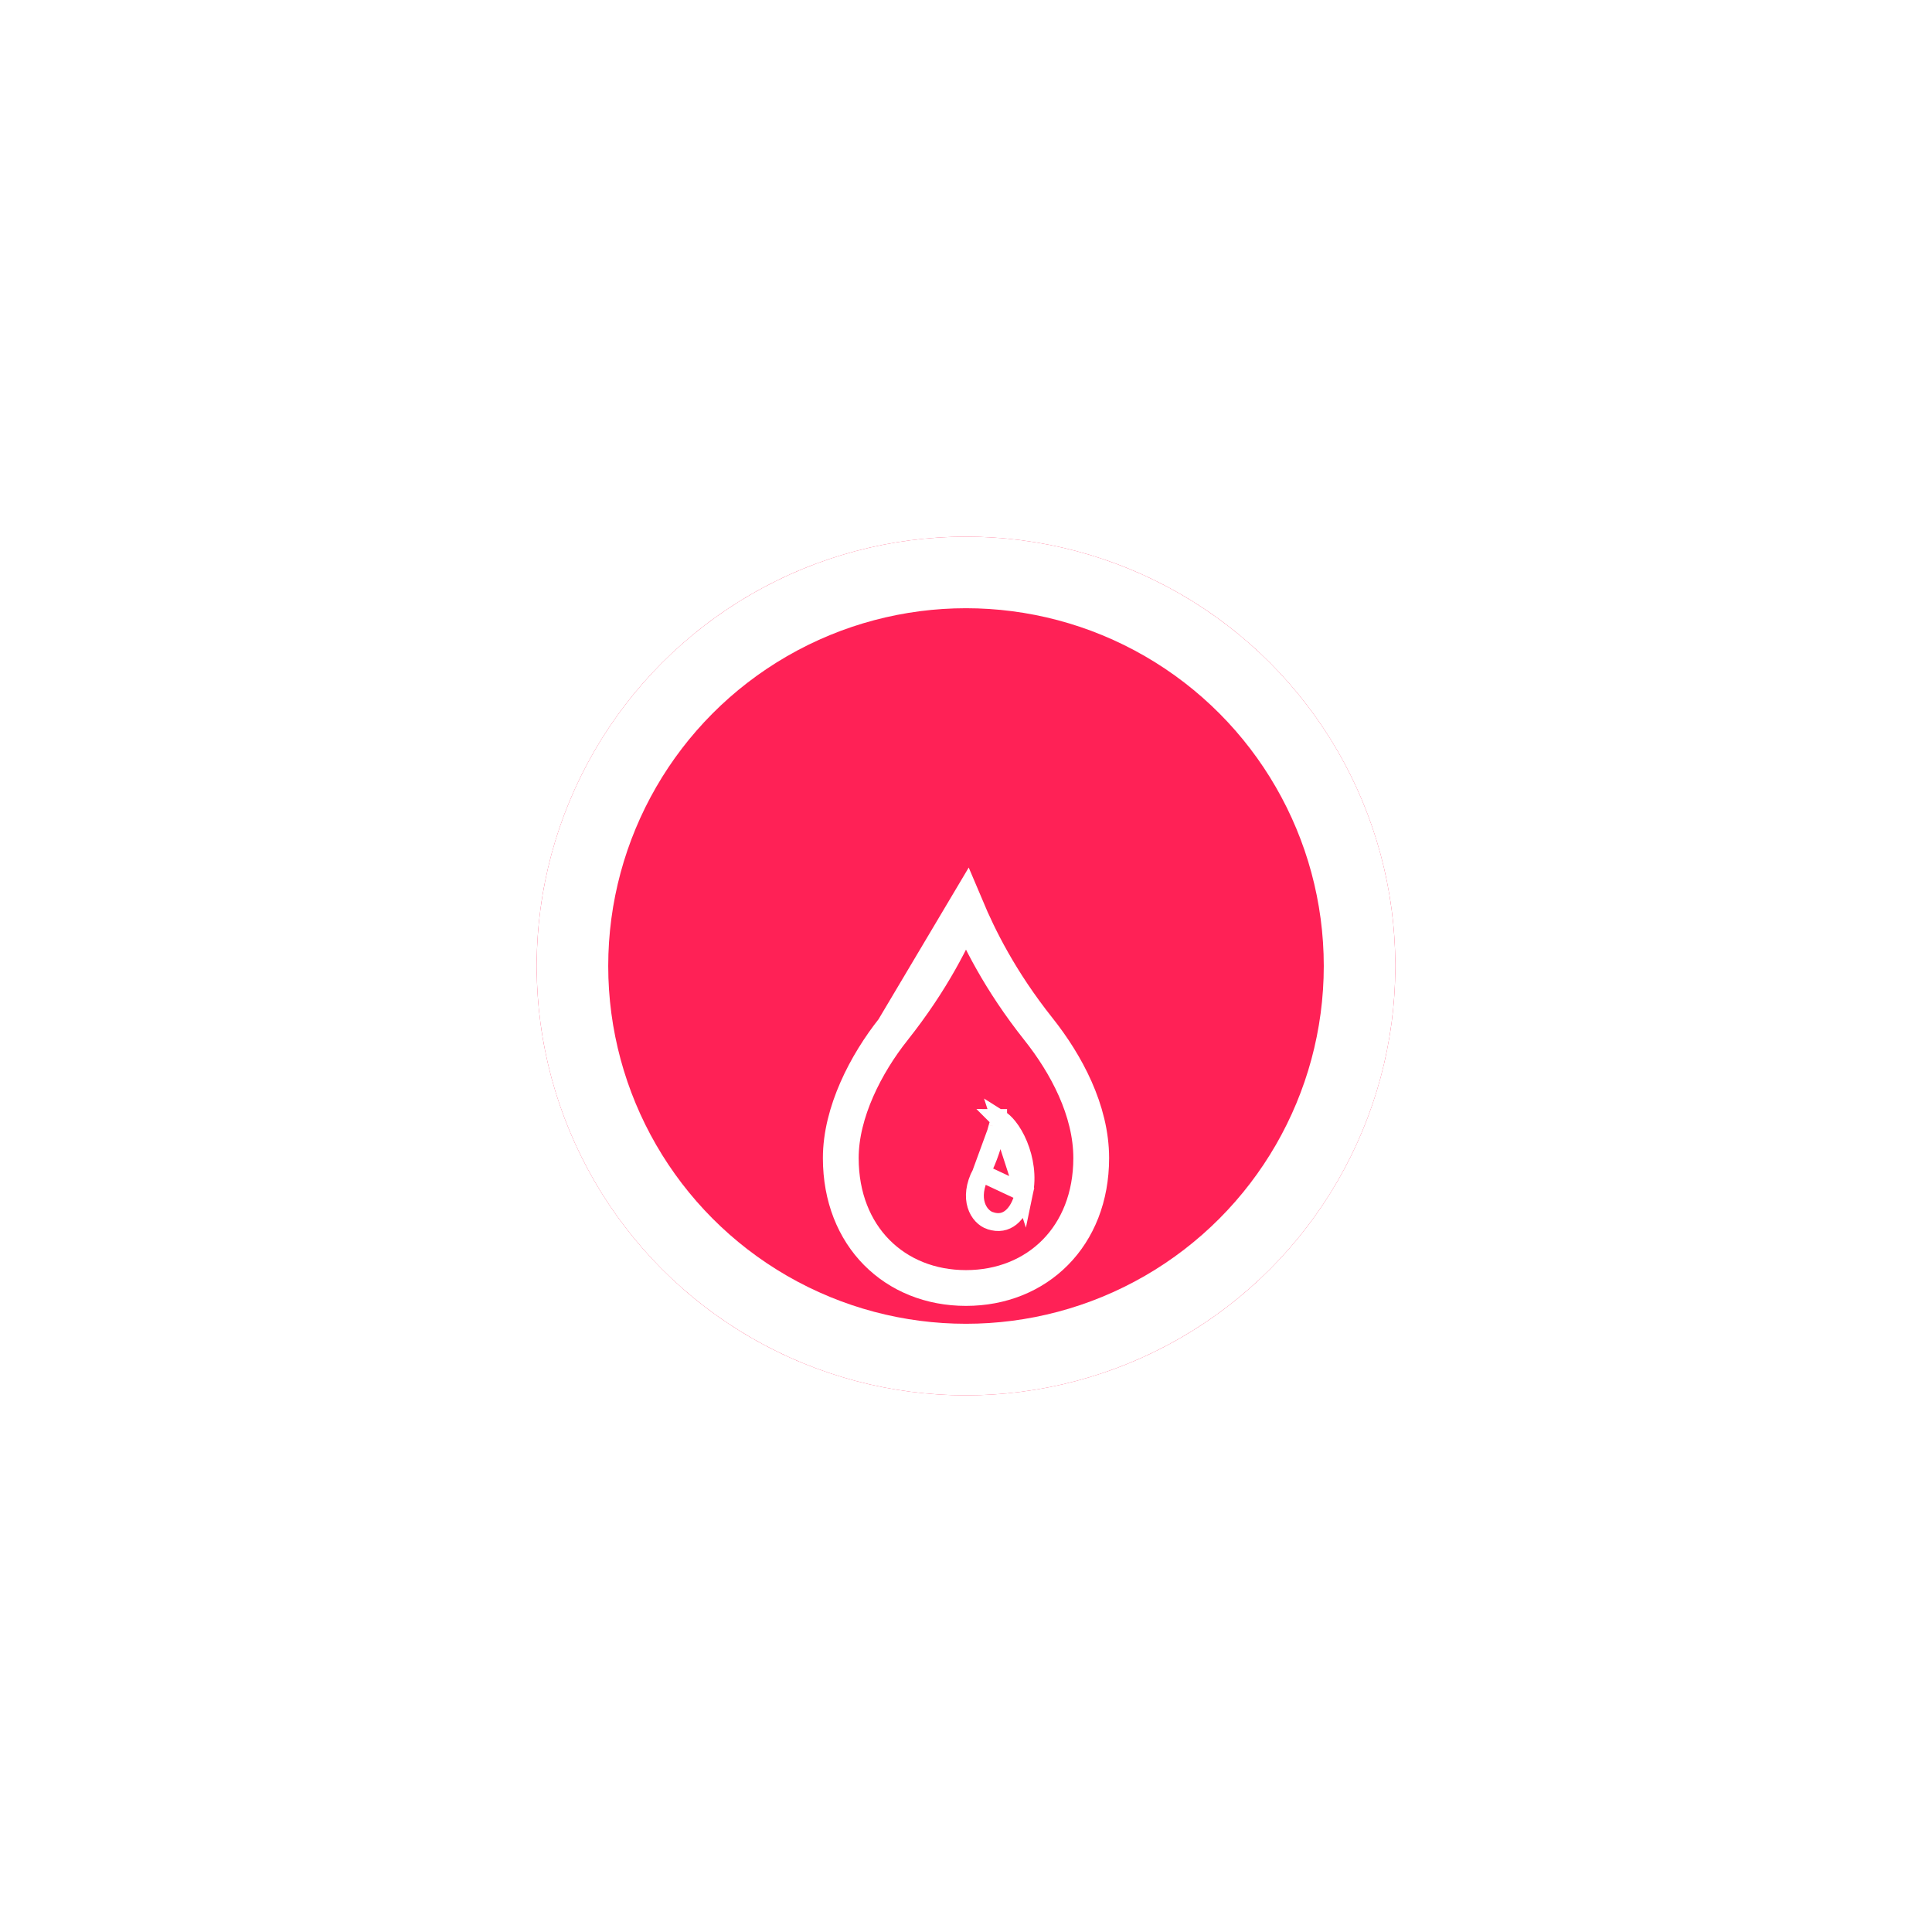 <svg width="108" height="108" viewBox="0 0 108 108" fill="none" xmlns="http://www.w3.org/2000/svg">
<g filter="url(#filter0_d_16_10)">
<circle cx="54" cy="61" r="24" fill="#FF2156"/>
<circle cx="54" cy="61" r="22" stroke="white" stroke-width="4"/>
</g>
<path d="M54 50.709C54.712 52.397 55.885 54.802 58.06 57.539C59.59 59.467 61 62.065 61 64.737C61 69.121 57.973 72 54 72C50.026 72 47 69.123 47 64.737C47 62.175 48.414 59.461 49.94 57.54L54 50.709ZM54 50.709C53.288 52.397 52.115 54.802 49.94 57.539L54 50.709Z" stroke="white" stroke-width="2"/>
<path d="M54.85 65.561L54.85 65.561C54.082 67.023 54.712 68.022 55.346 68.235L55.347 68.235C55.819 68.394 56.201 68.305 56.507 68.062C56.831 67.804 57.109 67.337 57.245 66.684L54.85 65.561ZM54.85 65.561C55.285 64.734 55.511 63.907 55.675 63.306M54.85 65.561L55.675 63.306M55.675 63.306C55.703 63.202 55.73 63.104 55.755 63.015M55.675 63.306L55.755 63.015M55.755 63.015C55.818 62.795 55.867 62.65 55.907 62.557M55.755 63.015L55.907 62.557M55.907 62.557C56.042 62.641 56.201 62.782 56.368 62.99C56.58 63.254 56.782 63.599 56.947 63.999C57.279 64.804 57.435 65.778 57.245 66.684L55.907 62.557ZM55.795 62.498L55.795 62.497L55.794 62.497C55.791 62.496 55.79 62.496 55.79 62.496C55.79 62.496 55.791 62.497 55.795 62.498Z" stroke="white"/>
<defs>
<filter id="filter0_d_16_10" x="0" y="0" width="108" height="108" filterUnits="userSpaceOnUse" color-interpolation-filters="sRGB">
<feFlood flood-opacity="0" result="BackgroundImageFix"/>
<feColorMatrix in="SourceAlpha" type="matrix" values="0 0 0 0 0 0 0 0 0 0 0 0 0 0 0 0 0 0 127 0" result="hardAlpha"/>
<feOffset dy="-7"/>
<feGaussianBlur stdDeviation="15"/>
<feColorMatrix type="matrix" values="0 0 0 0 1 0 0 0 0 0.121 0 0 0 0 0.331 0 0 0 0.15 0"/>
<feBlend mode="normal" in2="BackgroundImageFix" result="effect1_dropShadow_16_10"/>
<feBlend mode="normal" in="SourceGraphic" in2="effect1_dropShadow_16_10" result="shape"/>
</filter>
</defs>
</svg>
